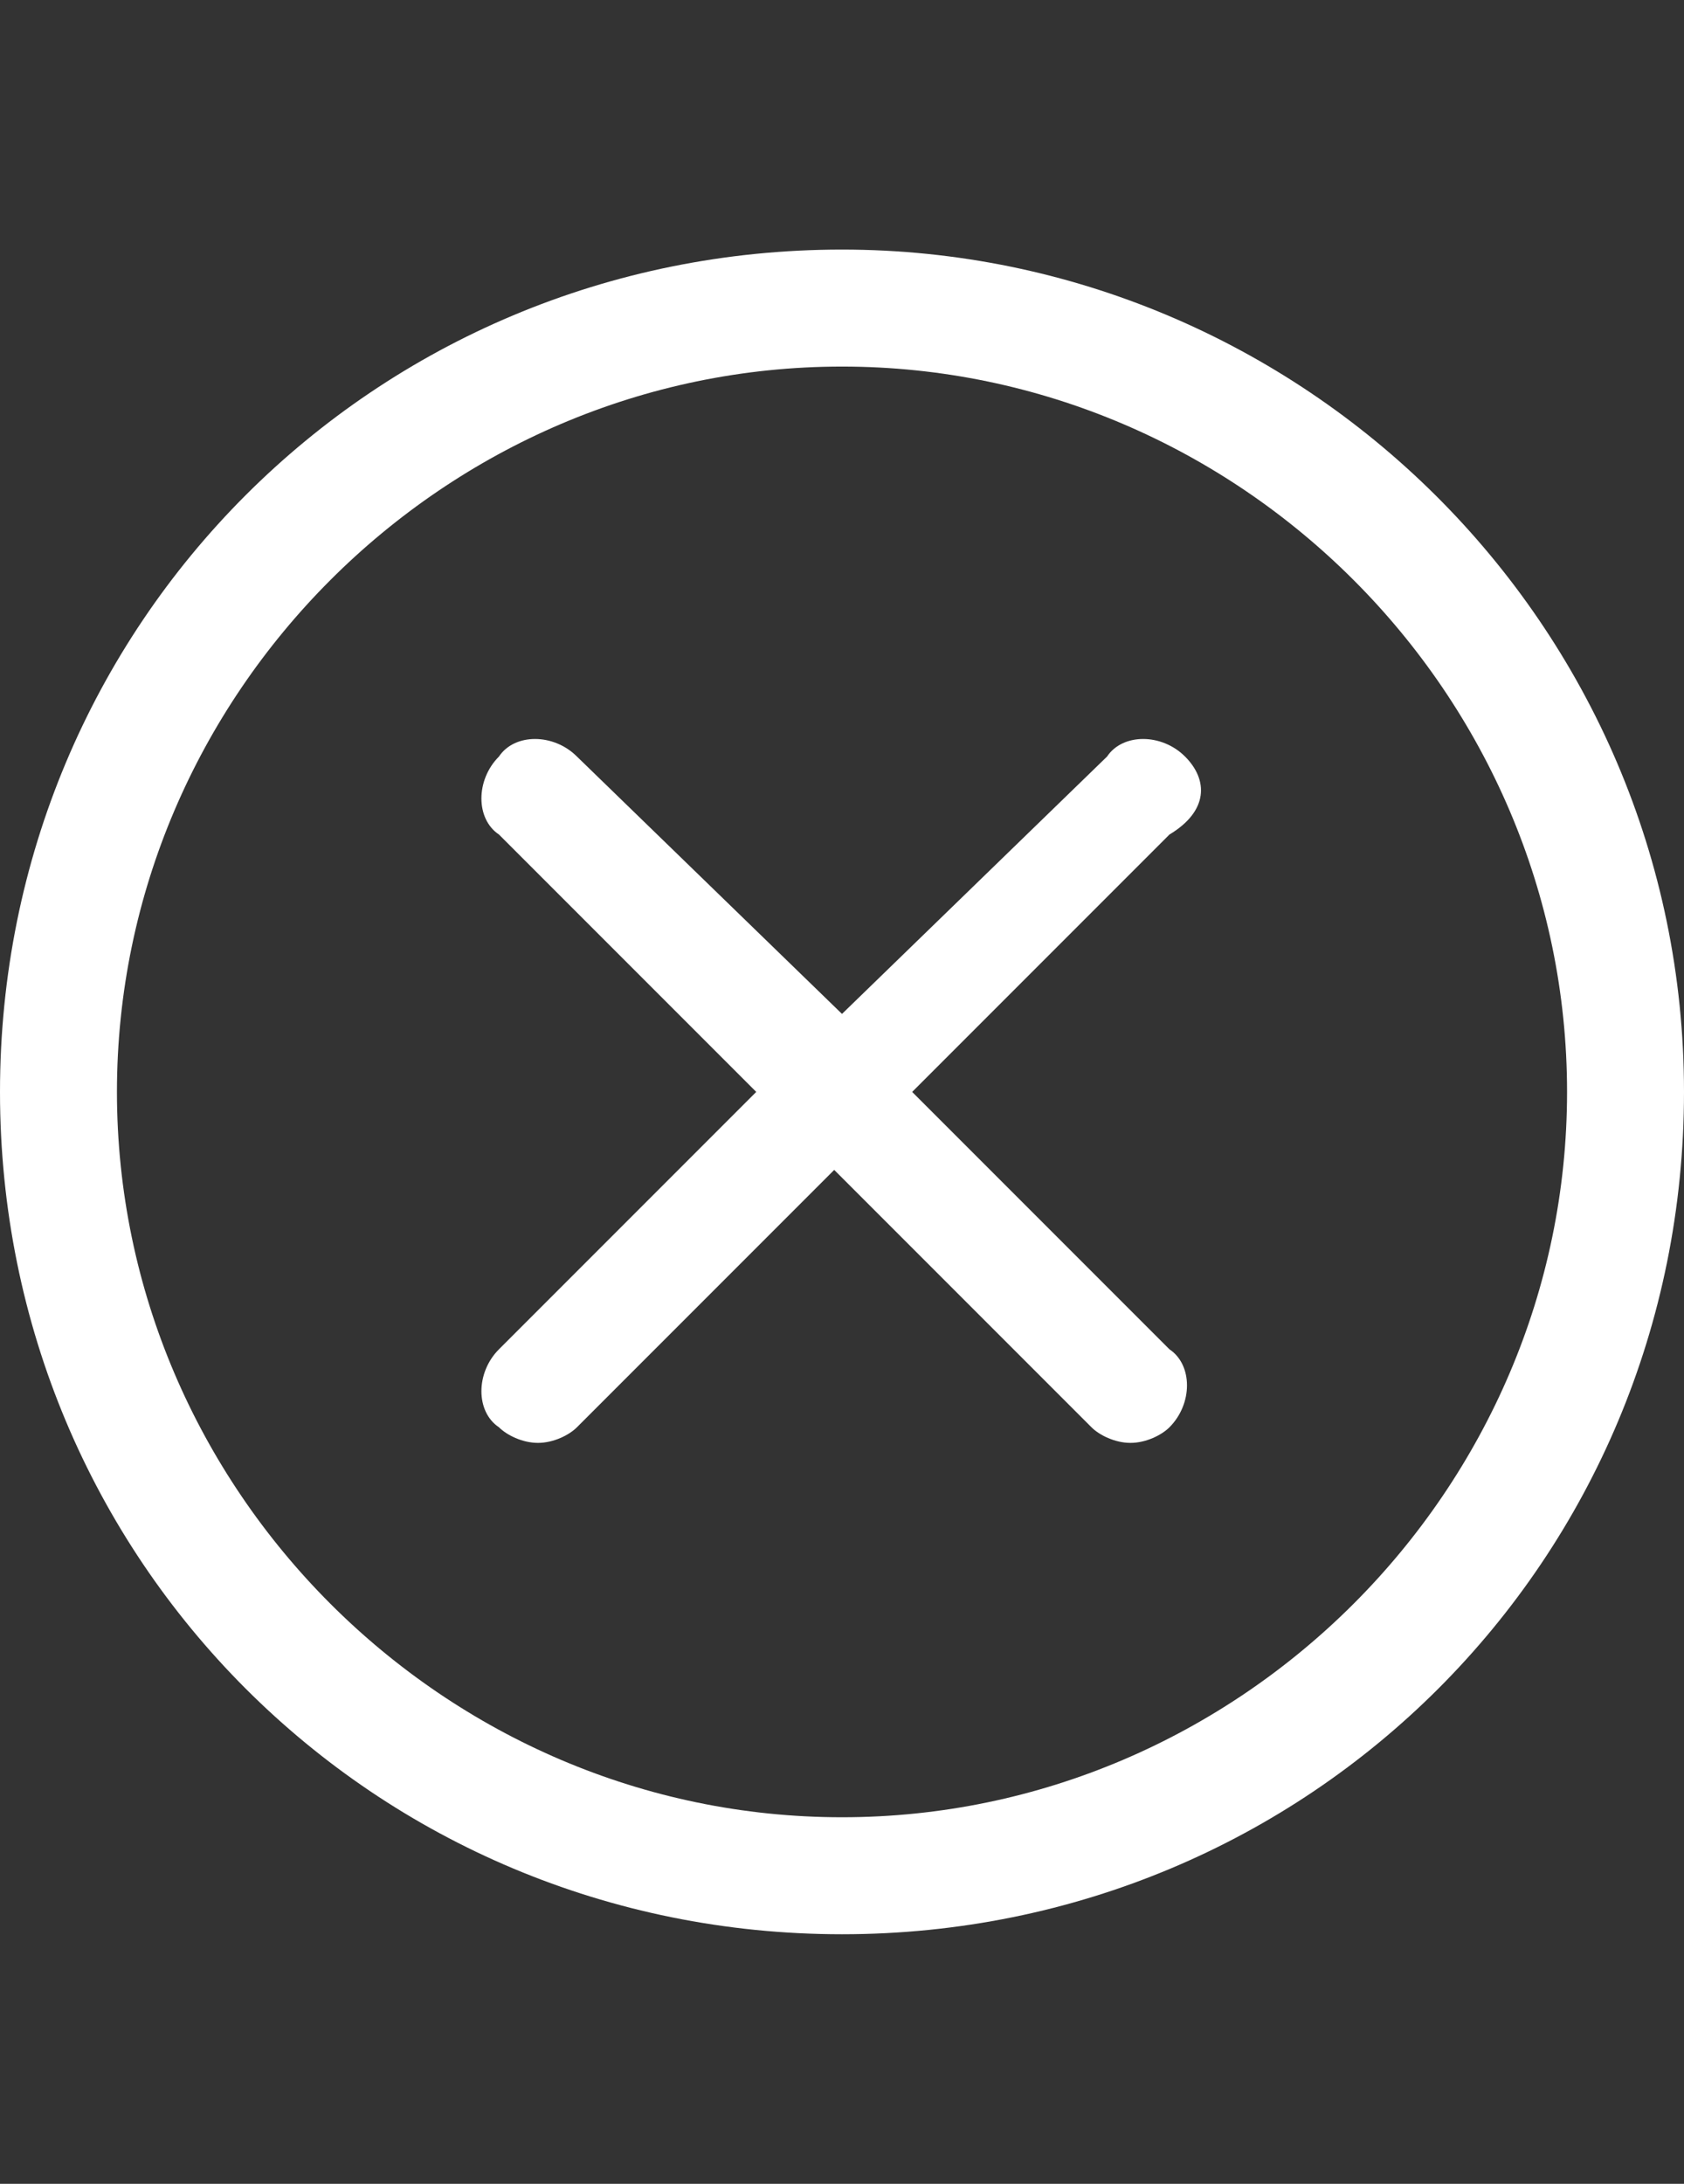 <svg id="feller-1932" xmlns="http://www.w3.org/2000/svg" x="0px" y="0px" width="21.6px" height="28px" xml:space="preserve"><rect width="100%" height="100%" fill="#333333" stroke="none"/><path d="M15.2,9.7c-0.3-0.3-0.8-0.3-1,0L10.8,13L7.4,9.7c-0.3-0.3-0.8-0.3-1,0c-0.3,0.3-0.3,0.8,0,1l3.3,3.3l-3.3,3.3   c-0.3,0.3-0.3,0.8,0,1c0.1,0.1,0.3,0.2,0.5,0.2s0.4-0.1,0.5-0.2l3.3-3.3l3.3,3.3c0.1,0.1,0.3,0.2,0.5,0.2s0.4-0.1,0.5-0.2   c0.3-0.3,0.3-0.8,0-1l-3.3-3.3l3.3-3.3C15.5,10.4,15.5,10,15.2,9.7z M10.8,3.2C4.8,3.2,0,8,0,14c0,6,4.8,10.8,10.8,10.8c6,0,10.8-4.8,10.8-10.8C21.6,8,16.7,3.2,10.8,3.2z M10.8,23.3   c-5.1,0-9.3-4.2-9.3-9.3c0-5.1,4.2-9.3,9.3-9.3c5.1,0,9.3,4.2,9.3,9.3C20.1,19.1,15.9,23.3,10.8,23.3z" style="fill: rgb(255, 255, 255)"></path></svg>